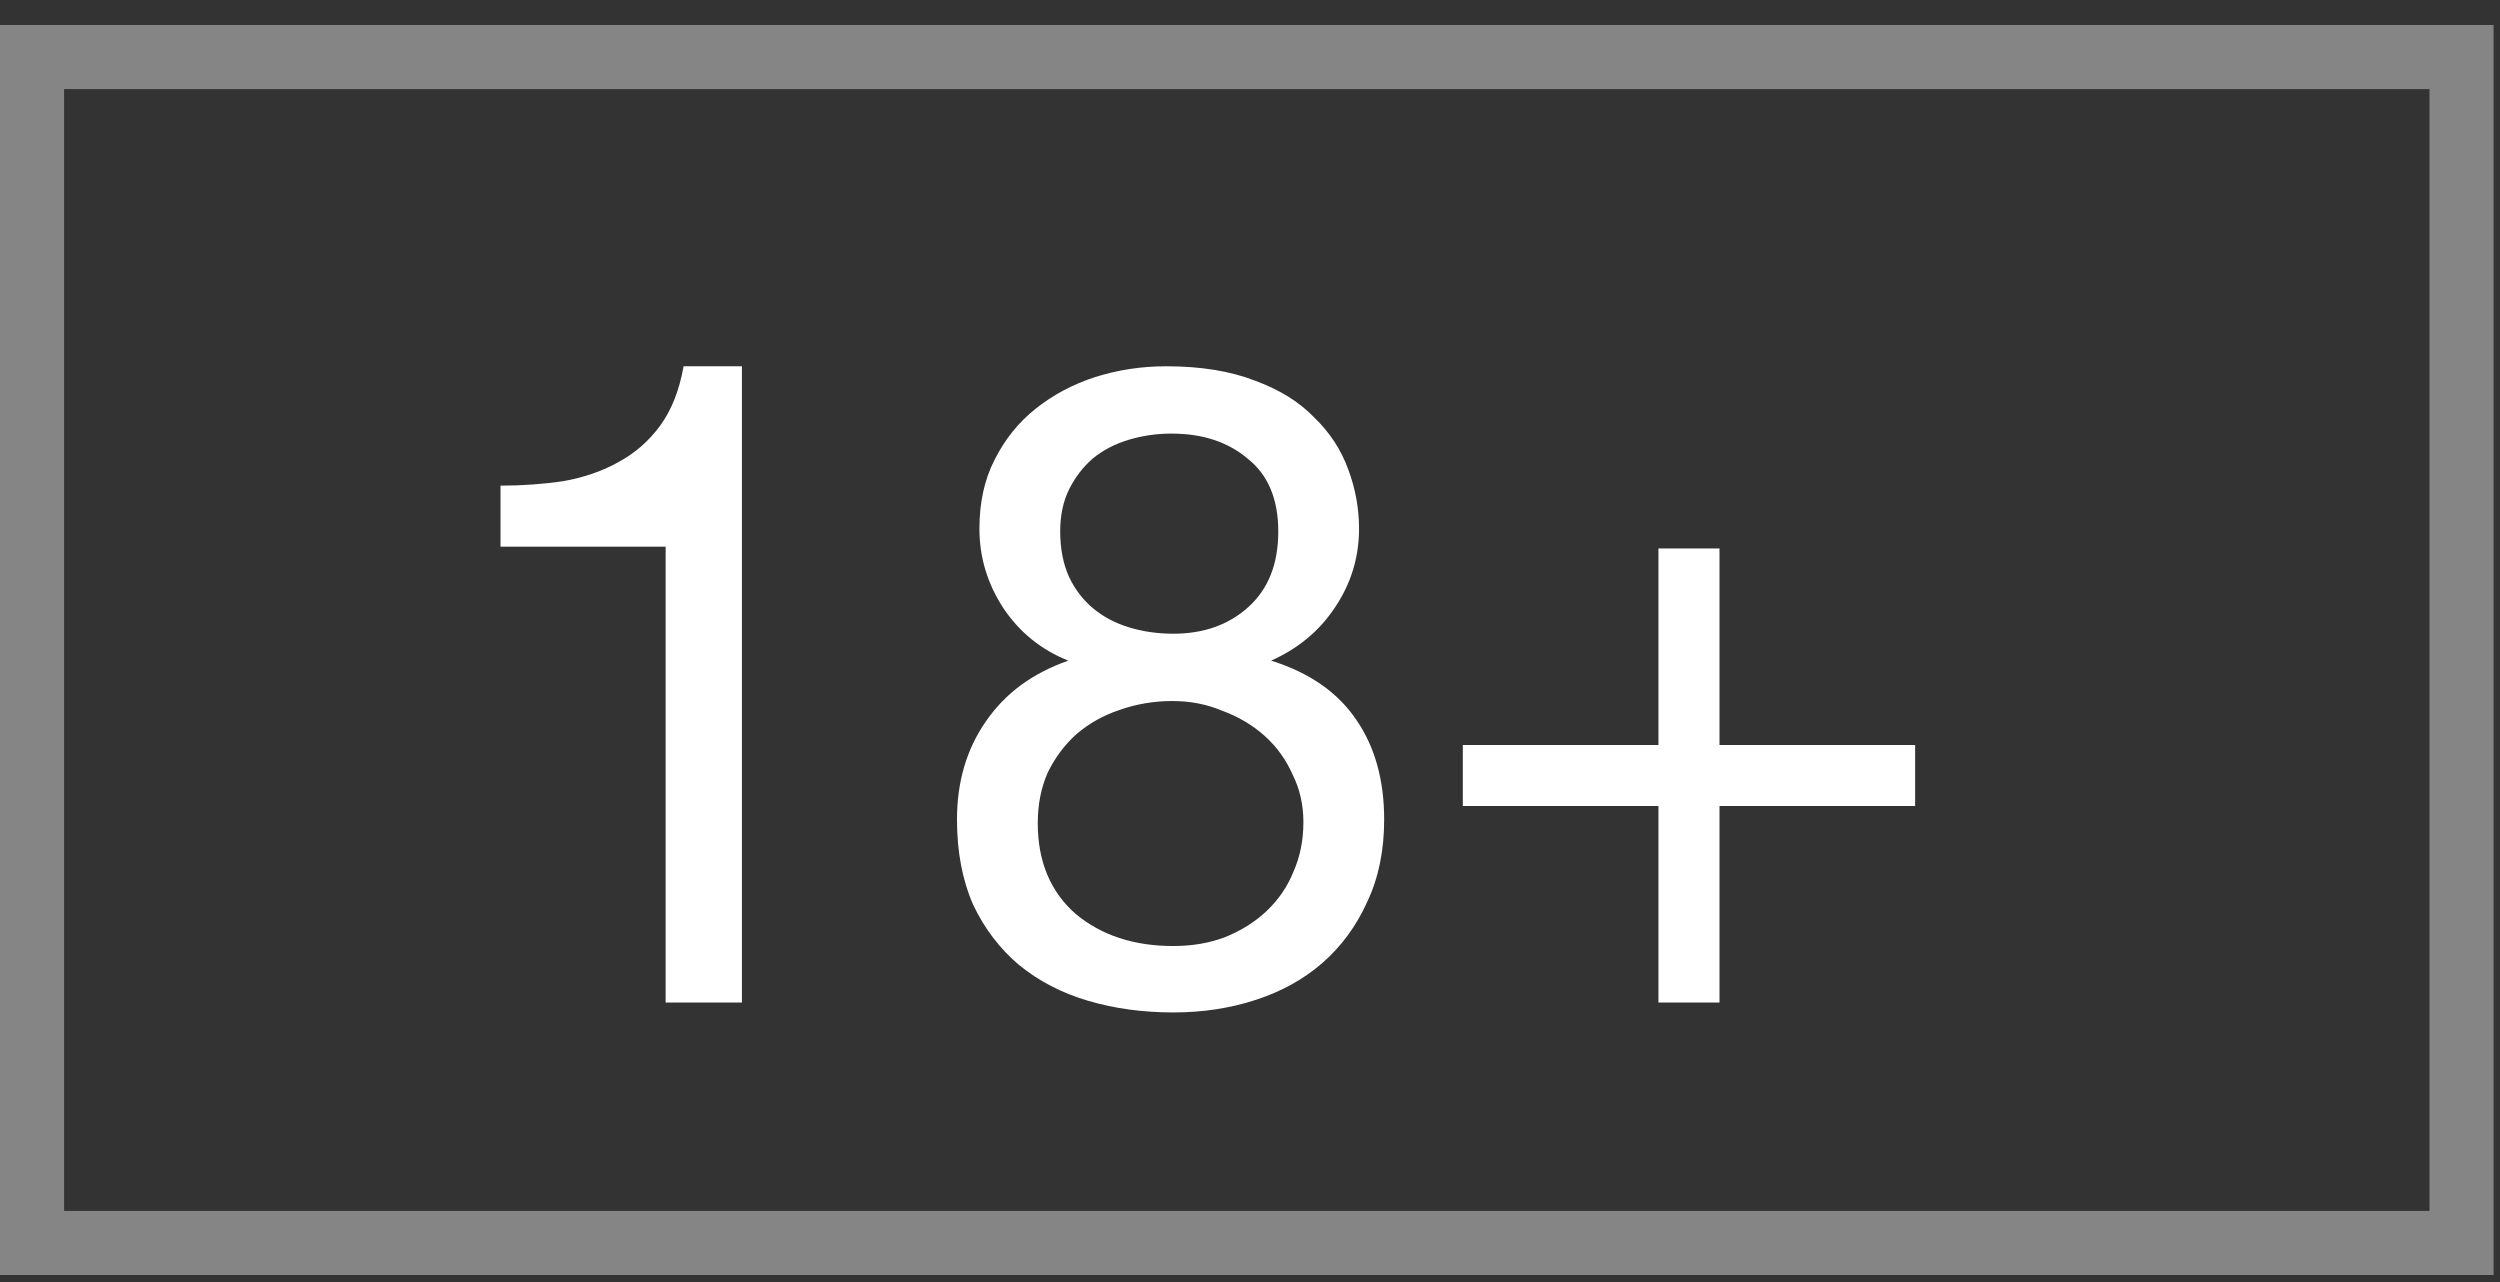 <svg width="39" height="20" viewBox="0 0 39 20" fill="none" xmlns="http://www.w3.org/2000/svg">
<rect x="0" y="0" width="39" height="20" fill="#333333" stroke="none"/>
<g clip-path="url(#clip0_30_9505)">
<path d="M11.574 15.64H10.384V8.528H7.808V7.576C8.144 7.576 8.471 7.553 8.788 7.506C9.105 7.45 9.39 7.352 9.642 7.212C9.903 7.072 10.123 6.881 10.3 6.638C10.477 6.395 10.598 6.087 10.664 5.714H11.574V15.64ZM16.539 8.29C16.539 8.561 16.586 8.799 16.679 9.004C16.773 9.2 16.898 9.363 17.057 9.494C17.216 9.625 17.402 9.723 17.617 9.788C17.832 9.853 18.061 9.886 18.303 9.886C18.779 9.886 19.171 9.746 19.479 9.466C19.787 9.186 19.941 8.794 19.941 8.29C19.941 7.786 19.782 7.408 19.465 7.156C19.157 6.895 18.761 6.764 18.275 6.764C18.042 6.764 17.818 6.797 17.603 6.862C17.389 6.927 17.202 7.025 17.043 7.156C16.894 7.287 16.773 7.445 16.679 7.632C16.586 7.819 16.539 8.038 16.539 8.29ZM15.279 8.248C15.279 7.837 15.358 7.478 15.517 7.17C15.676 6.853 15.89 6.587 16.161 6.372C16.432 6.157 16.74 5.994 17.085 5.882C17.44 5.77 17.808 5.714 18.191 5.714C18.733 5.714 19.195 5.789 19.577 5.938C19.96 6.078 20.268 6.269 20.501 6.512C20.744 6.745 20.921 7.016 21.033 7.324C21.145 7.623 21.201 7.931 21.201 8.248C21.201 8.696 21.075 9.107 20.823 9.48C20.581 9.844 20.249 10.119 19.829 10.306C20.427 10.493 20.87 10.801 21.159 11.23C21.448 11.65 21.593 12.168 21.593 12.784C21.593 13.269 21.505 13.699 21.327 14.072C21.159 14.445 20.926 14.763 20.627 15.024C20.338 15.276 19.992 15.467 19.591 15.598C19.19 15.729 18.761 15.794 18.303 15.794C17.827 15.794 17.384 15.733 16.973 15.612C16.562 15.491 16.203 15.304 15.895 15.052C15.597 14.8 15.358 14.487 15.181 14.114C15.013 13.731 14.929 13.288 14.929 12.784C14.929 12.196 15.079 11.687 15.377 11.258C15.676 10.819 16.105 10.502 16.665 10.306C16.245 10.138 15.909 9.867 15.657 9.494C15.405 9.111 15.279 8.696 15.279 8.248ZM16.189 12.84C16.189 13.437 16.385 13.909 16.777 14.254C17.178 14.59 17.687 14.758 18.303 14.758C18.602 14.758 18.872 14.711 19.115 14.618C19.367 14.515 19.582 14.38 19.759 14.212C19.946 14.035 20.086 13.829 20.179 13.596C20.282 13.363 20.333 13.106 20.333 12.826C20.333 12.555 20.277 12.308 20.165 12.084C20.062 11.851 19.918 11.65 19.731 11.482C19.544 11.314 19.325 11.183 19.073 11.09C18.831 10.987 18.569 10.936 18.289 10.936C18 10.936 17.724 10.983 17.463 11.076C17.211 11.16 16.987 11.286 16.791 11.454C16.605 11.622 16.455 11.823 16.343 12.056C16.241 12.289 16.189 12.551 16.189 12.84ZM26.824 11.622H29.876V12.574H26.824V15.64H25.872V12.574H22.82V11.622H25.872V8.556H26.824V11.622Z" fill="white"/>
</g>
<rect x="0.5" y="0.89" width="37.9" height="18.5" stroke="white" stroke-opacity="0.4"/>
<defs>
<clipPath id="clip0_30_9505">
<rect y="0.39" width="38.9" height="19.5" fill="white"/>
</clipPath>
</defs>
</svg>
